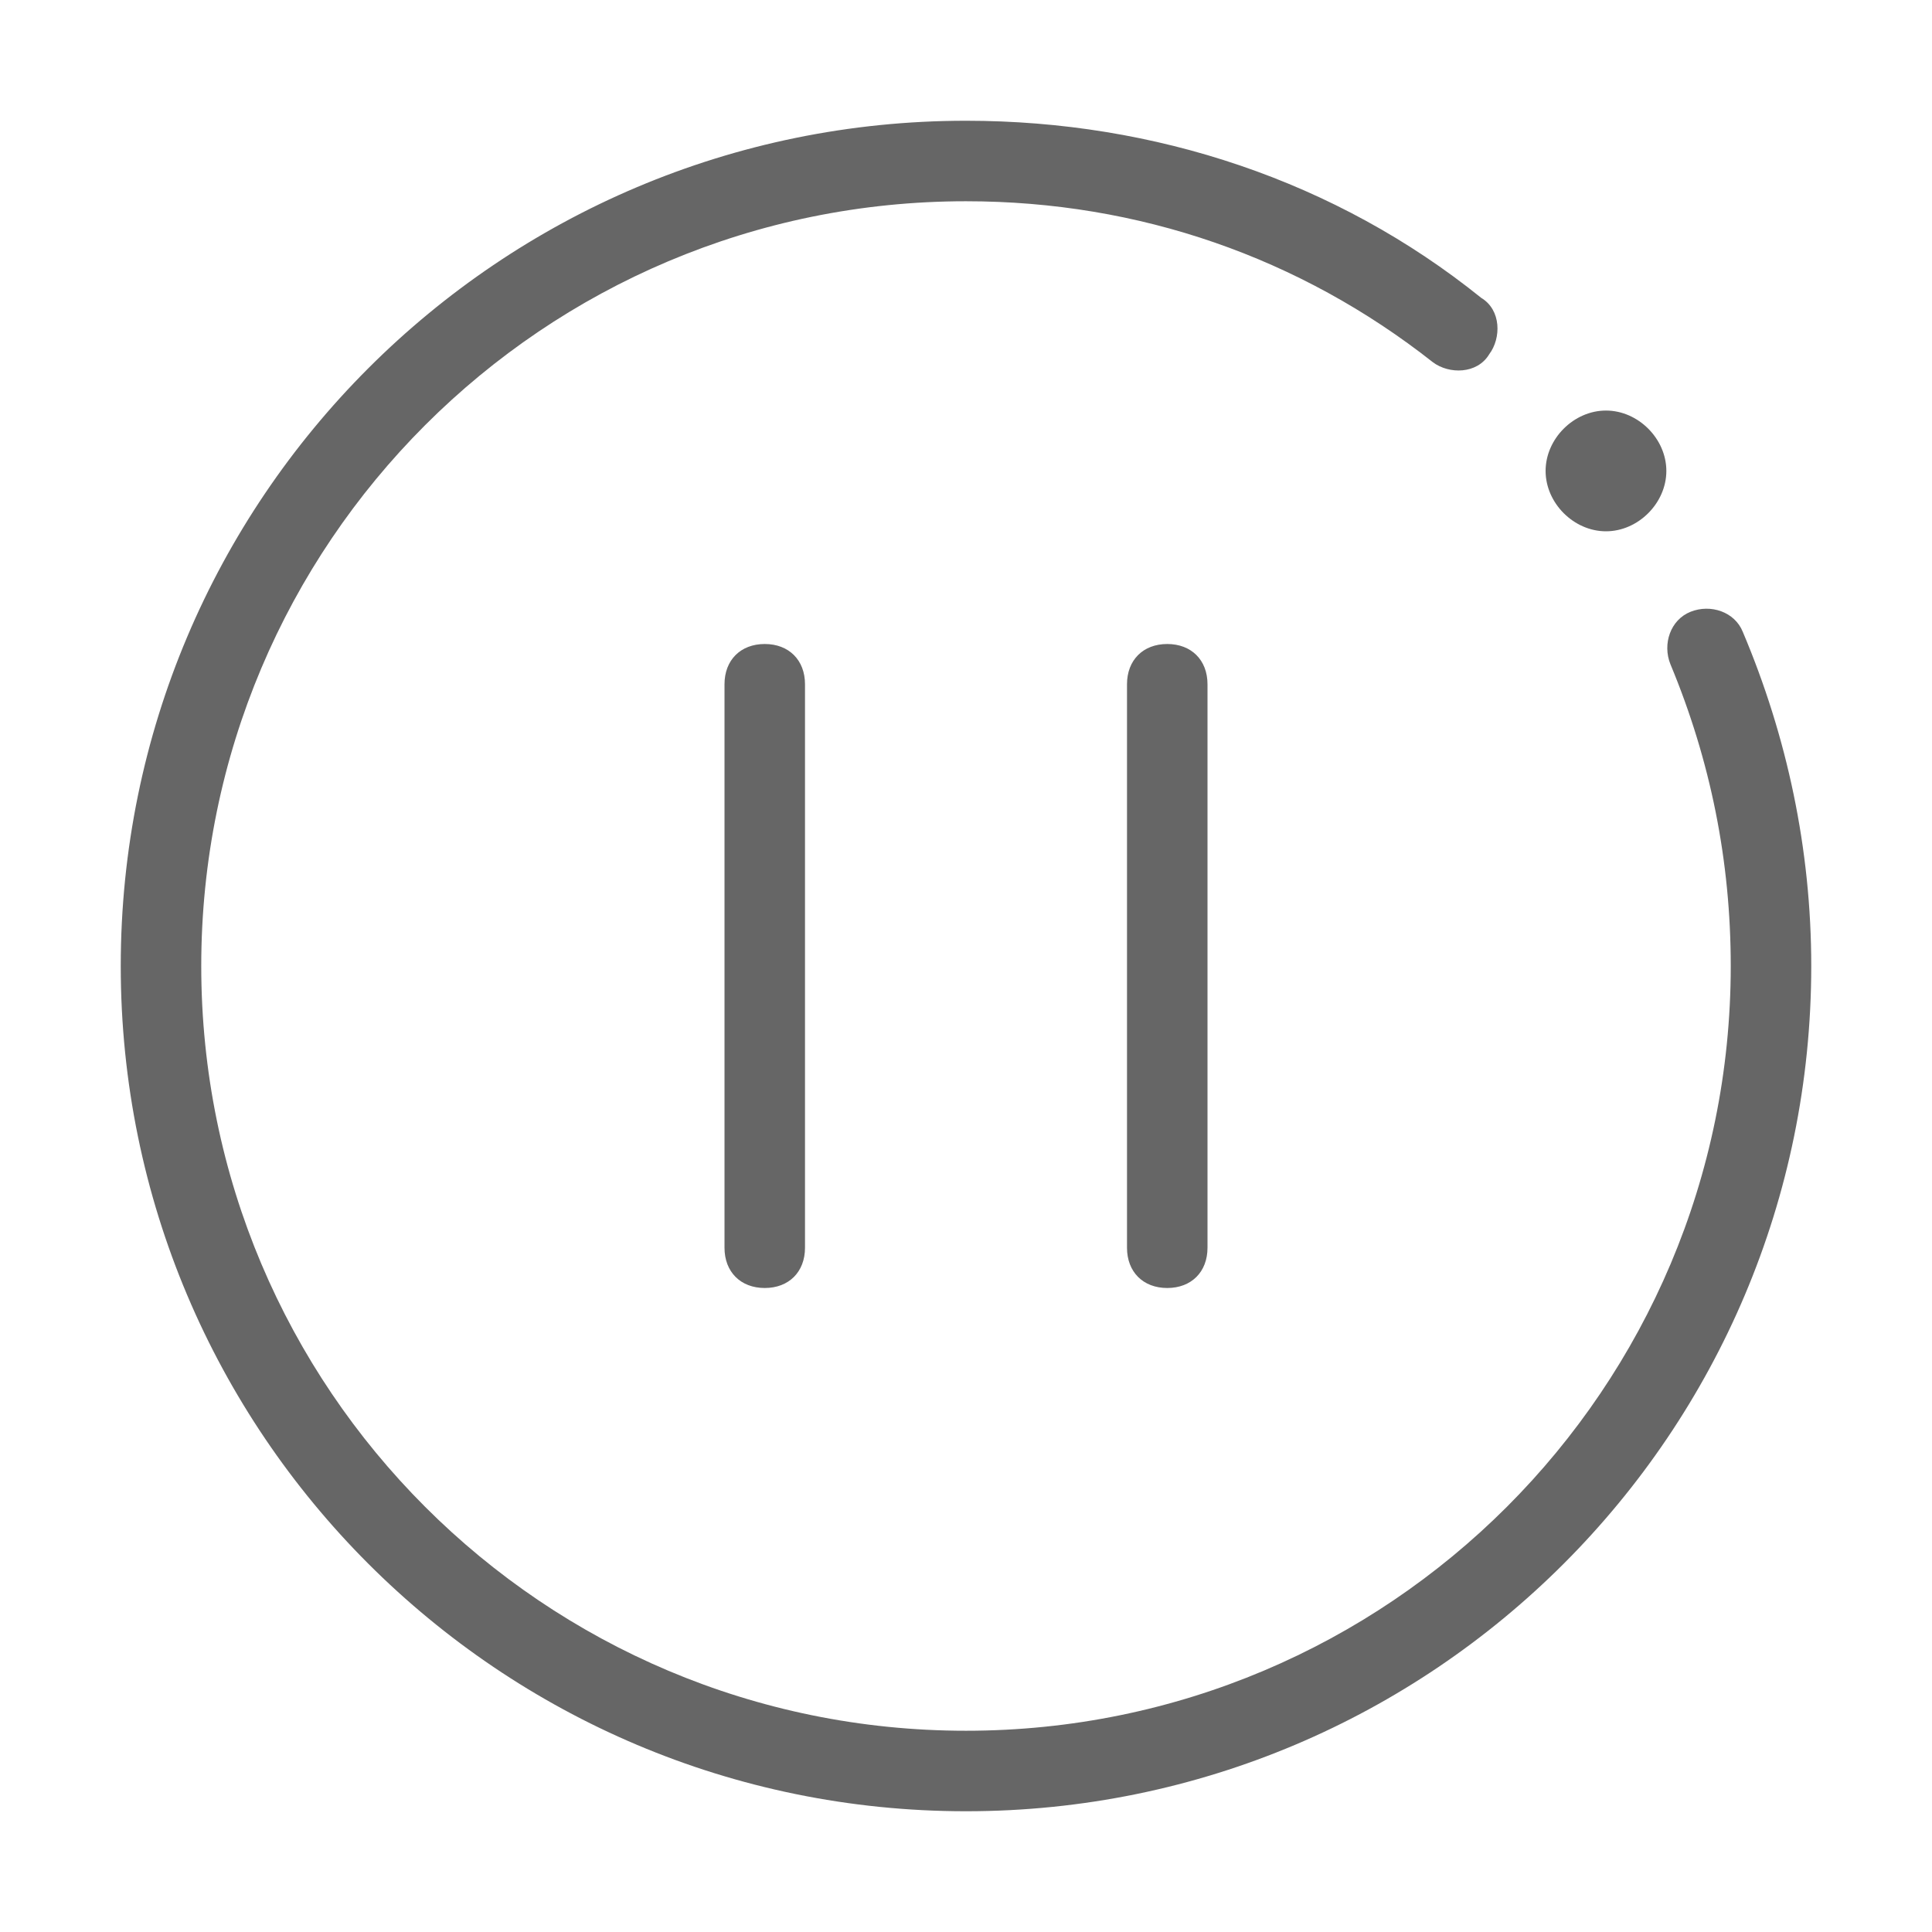 <?xml version="1.0" standalone="no"?><!DOCTYPE svg PUBLIC "-//W3C//DTD SVG 1.1//EN" "http://www.w3.org/Graphics/SVG/1.1/DTD/svg11.dtd"><svg t="1534319916338" class="icon" style="" viewBox="0 0 1024 1024" version="1.1" xmlns="http://www.w3.org/2000/svg" p-id="2869" xmlns:xlink="http://www.w3.org/1999/xlink" width="200" height="200"><defs><style type="text/css"></style></defs><path d="M512 512z m0 0z m448 0c0-61.867-12.8-121.6-36.267-177.067-4.267-10.667-17.067-14.933-27.733-10.667-10.667 4.267-14.933 17.067-10.667 27.733 21.333 51.2 32 104.533 32 160 0 224-181.333 405.333-405.333 405.333S106.667 736 106.667 512 288 106.667 512 106.667c91.733 0 177.067 29.867 247.467 85.333 8.533 6.4 23.467 6.4 29.867-4.267 6.4-8.533 6.4-23.467-4.267-29.867C708.267 96 612.267 64 512 64 264.533 64 64 264.533 64 512s200.533 448 448 448 448-200.533 448-448z m-108.8-294.4c-17.067 0-32 14.933-32 32s14.933 32 32 32 32-14.933 32-32-14.933-32-32-32zM640 661.333V362.667c0-12.8-8.533-21.333-21.333-21.333s-21.333 8.533-21.333 21.333v298.667c0 12.8 8.533 21.333 21.333 21.333s21.333-8.533 21.333-21.333z m-213.333 0V362.667c0-12.8-8.533-21.333-21.333-21.333s-21.333 8.533-21.333 21.333v298.667c0 12.8 8.533 21.333 21.333 21.333s21.333-8.533 21.333-21.333z" fill="#666666" p-id="2870"></path></svg>